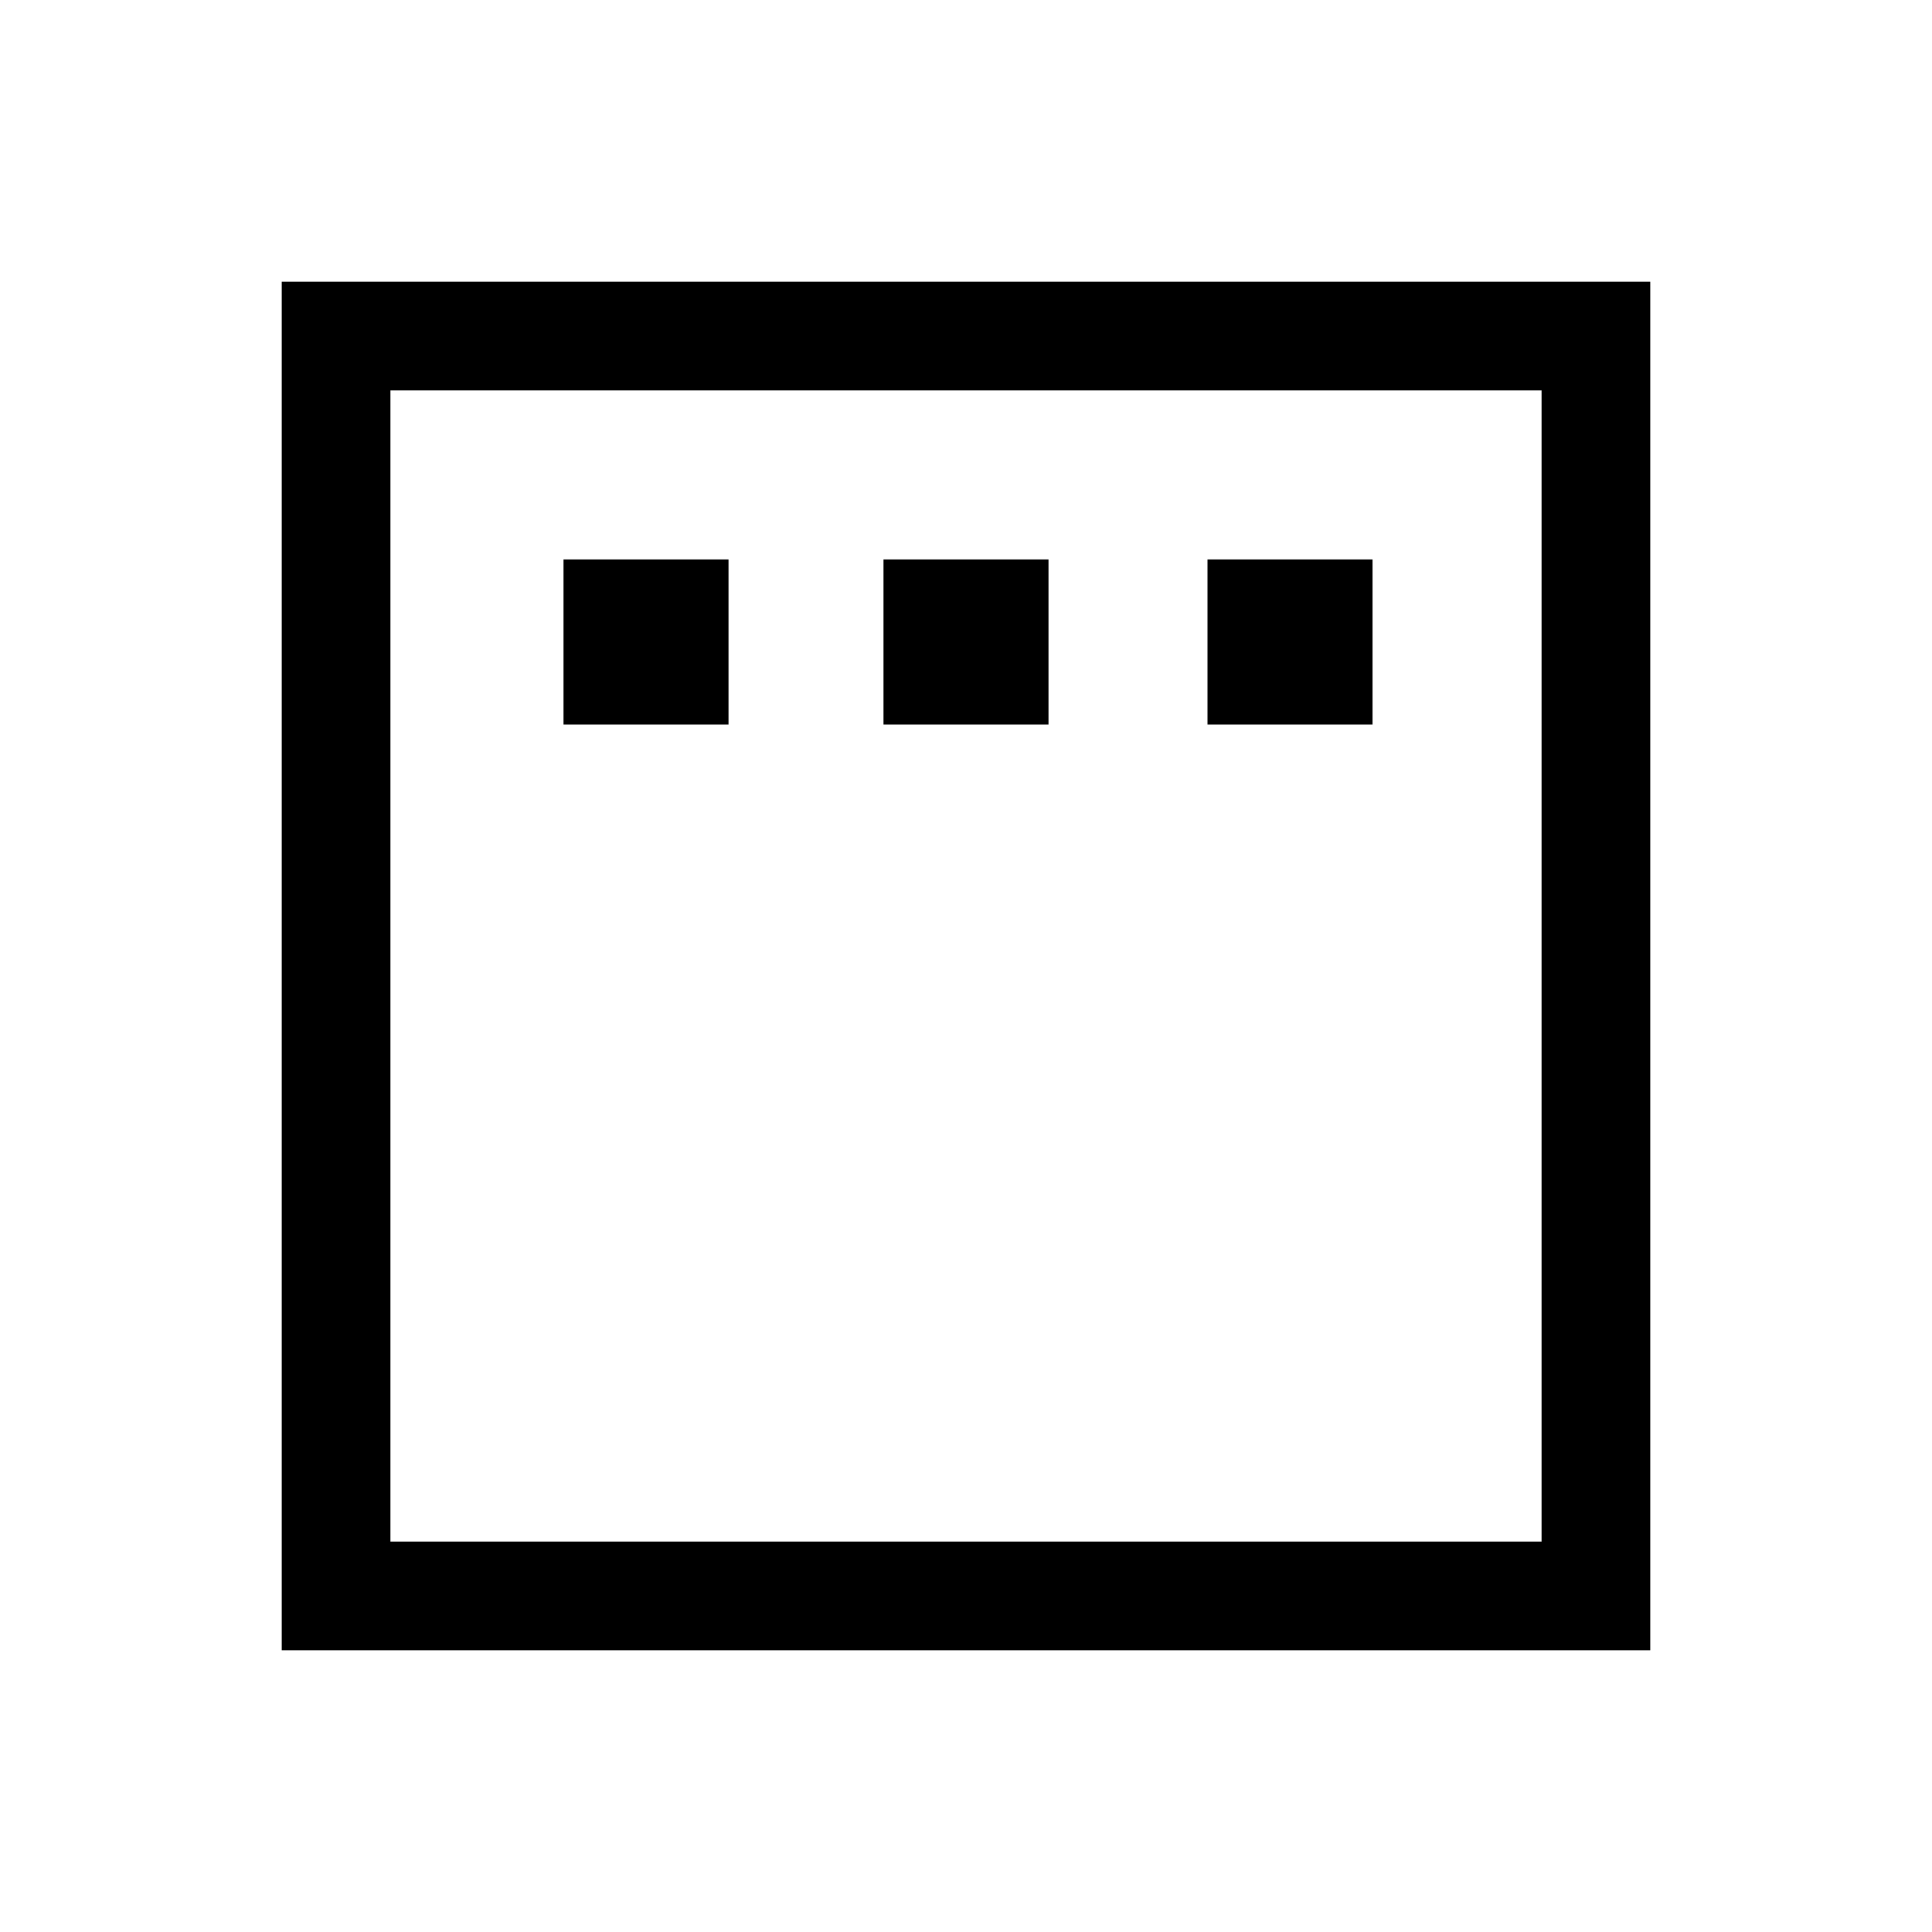 <svg xmlns="http://www.w3.org/2000/svg" height="24" width="24"><path d="M7 9h2.05V6.95H7Zm3.975 0h2.05V6.95h-2.05ZM15 9h2.05V6.95H15ZM3.5 20.5v-17h17v17Zm1.35-1.35h14.3V4.85H4.85Zm0 0V4.85v14.3Z"/></svg>